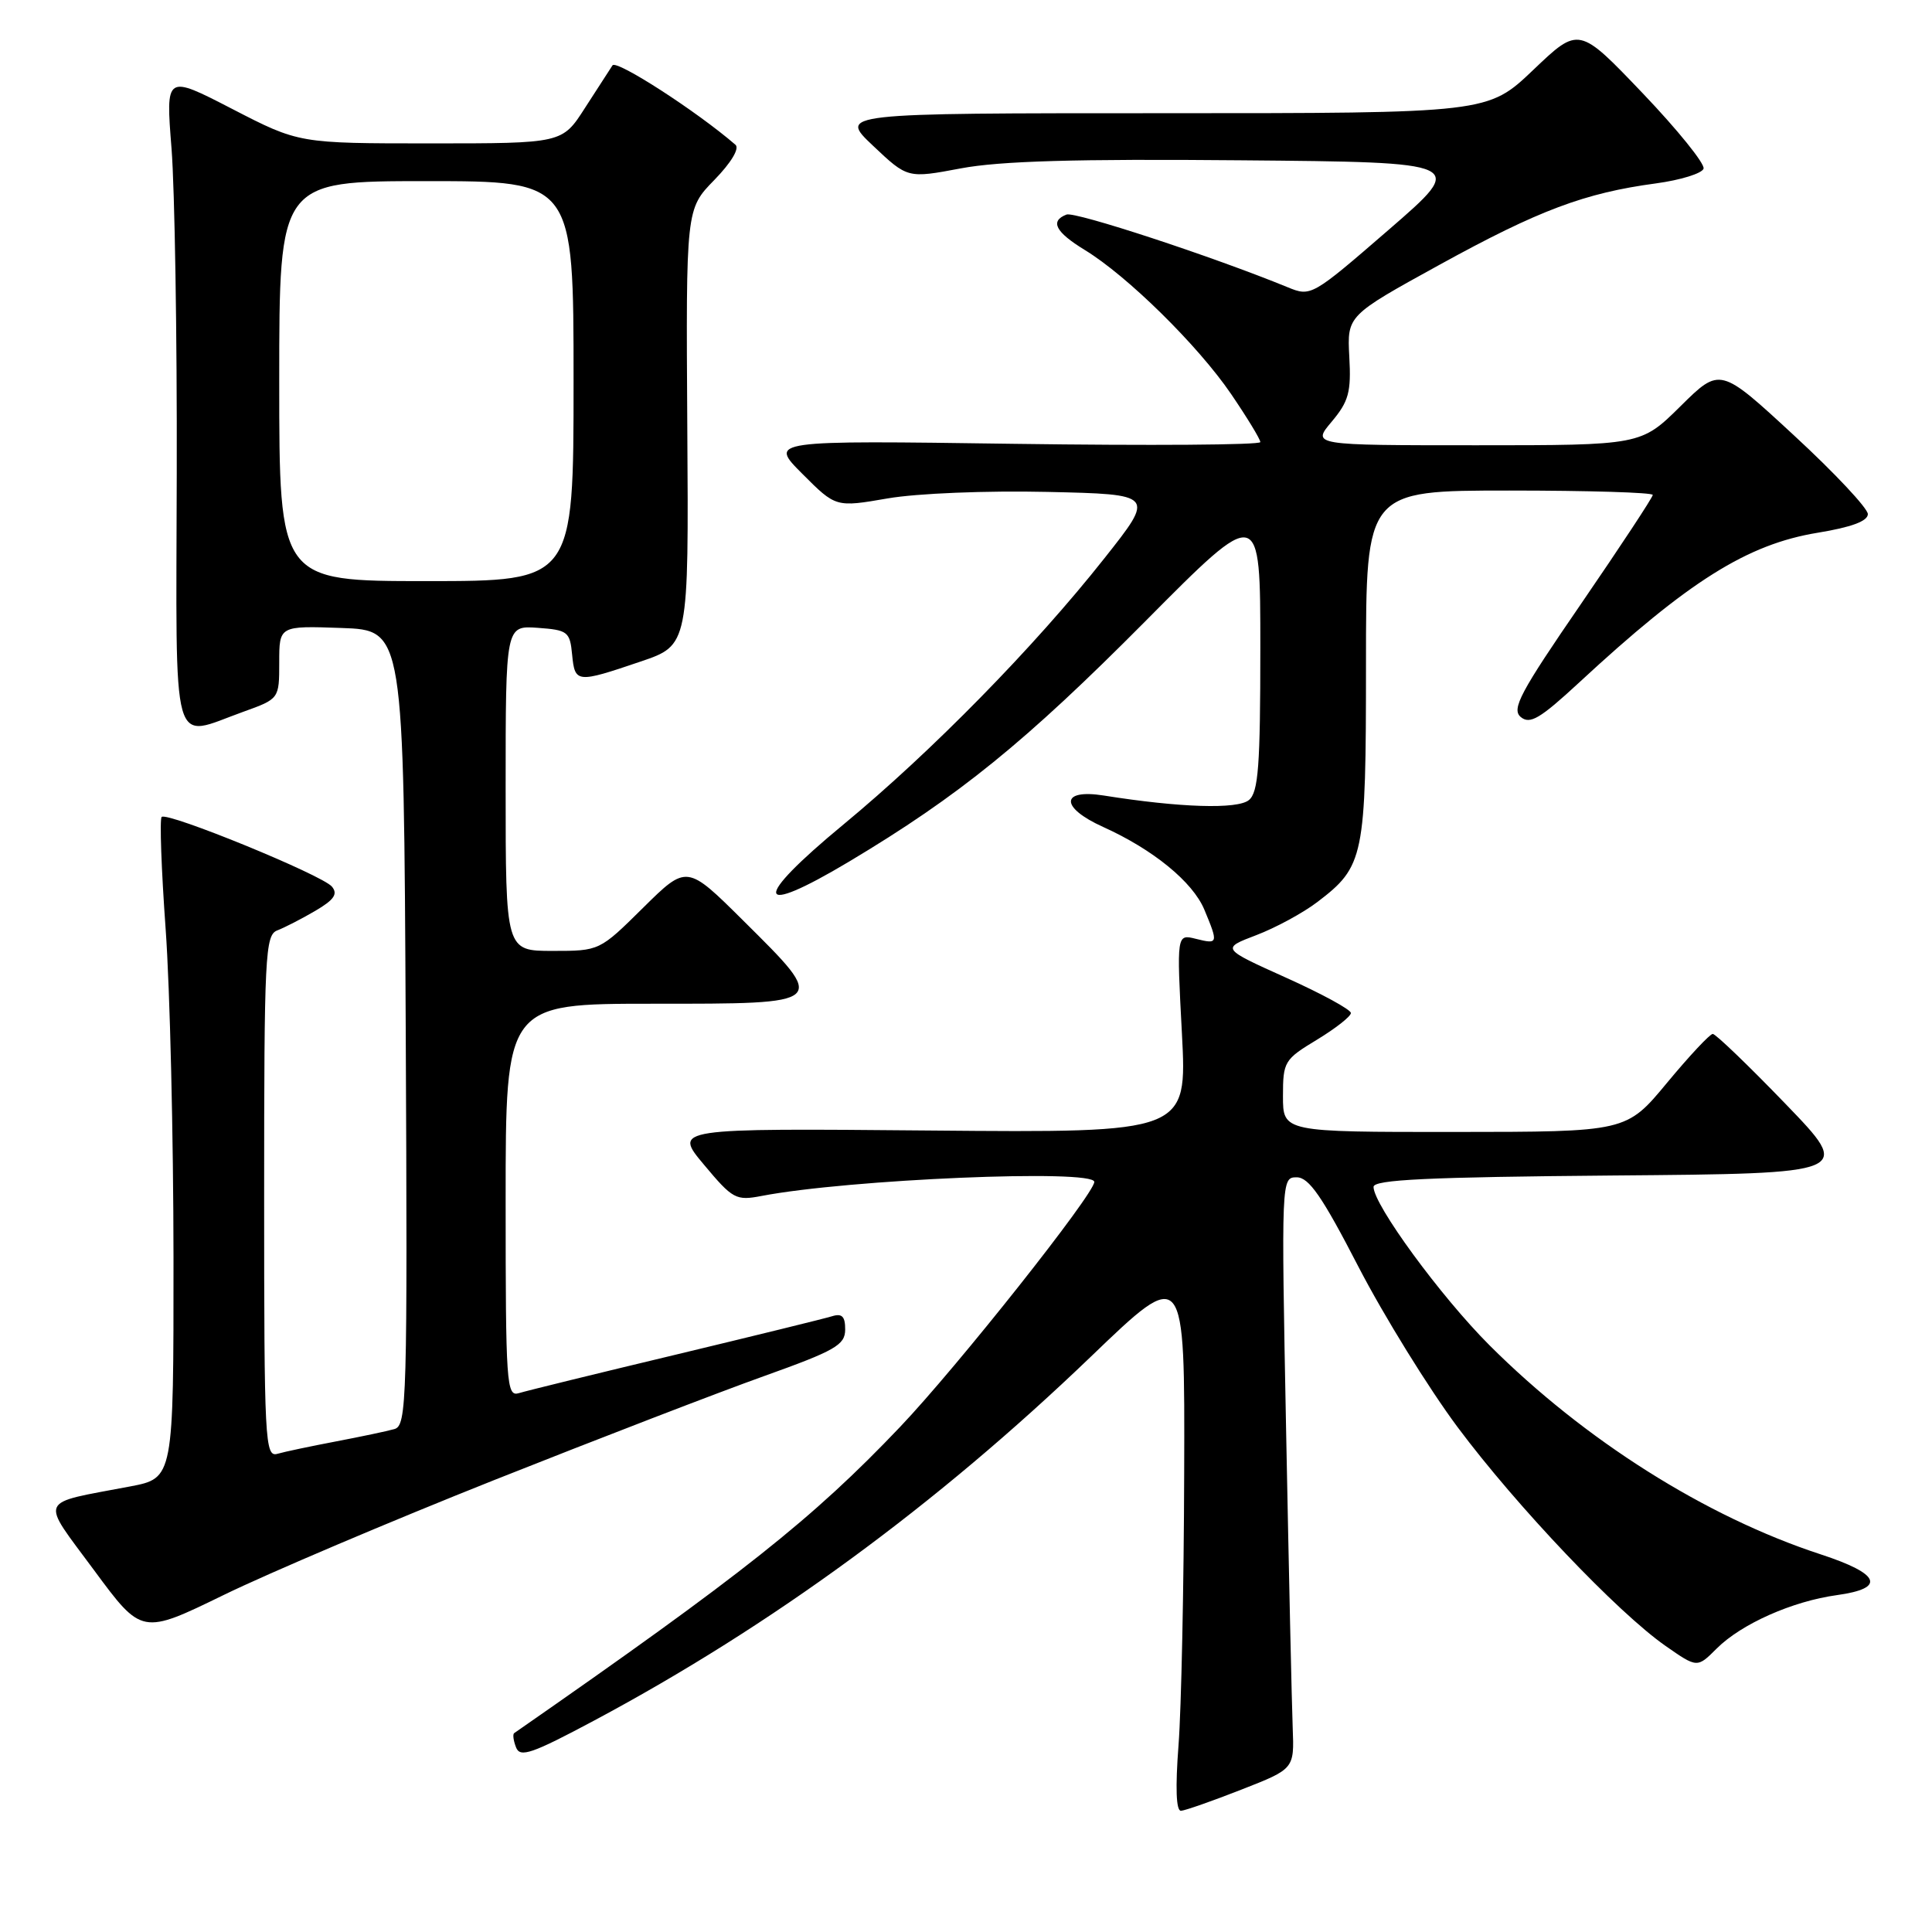 <?xml version="1.0" encoding="UTF-8" standalone="no"?>
<!DOCTYPE svg PUBLIC "-//W3C//DTD SVG 1.1//EN" "http://www.w3.org/Graphics/SVG/1.1/DTD/svg11.dtd" >
<svg xmlns="http://www.w3.org/2000/svg" xmlns:xlink="http://www.w3.org/1999/xlink" version="1.1" viewBox="0 0 256 256">
 <g >
 <path fill="currentColor"
d=" M 164.50 237.13 C 171.50 234.39 171.50 234.39 171.29 228.95 C 171.17 225.95 170.78 208.31 170.42 189.75 C 169.77 156.15 169.78 156.00 171.82 156.00 C 173.44 156.00 175.20 158.55 180.01 167.87 C 183.39 174.39 189.30 183.95 193.15 189.12 C 200.98 199.61 214.32 213.64 220.69 218.09 C 224.89 221.02 224.89 221.02 227.46 218.45 C 230.73 215.18 237.50 212.17 243.41 211.36 C 249.94 210.46 249.17 208.55 241.25 205.96 C 226.00 200.97 209.94 190.82 197.35 178.24 C 190.91 171.80 182.00 159.63 182.00 157.27 C 182.00 156.31 189.20 155.97 213.75 155.76 C 245.50 155.50 245.50 155.50 236.57 146.25 C 231.66 141.16 227.33 137.00 226.95 137.00 C 226.57 137.00 223.84 139.92 220.88 143.49 C 215.50 149.98 215.50 149.98 192.75 149.99 C 170.00 150.00 170.00 150.00 170.00 145.24 C 170.00 140.67 170.18 140.38 174.50 137.77 C 176.97 136.27 179.00 134.68 179.00 134.23 C 179.00 133.78 175.13 131.67 170.41 129.55 C 161.82 125.68 161.82 125.68 166.47 123.91 C 169.02 122.94 172.66 120.97 174.56 119.52 C 180.76 114.80 181.00 113.61 181.00 88.05 C 181.00 65.00 181.00 65.00 200.00 65.00 C 210.45 65.00 219.00 65.26 219.00 65.58 C 219.00 65.90 214.73 72.38 209.52 79.98 C 201.43 91.75 200.25 93.96 201.51 95.01 C 202.73 96.02 204.06 95.23 209.21 90.47 C 223.76 76.99 231.52 72.12 240.86 70.59 C 245.32 69.86 247.50 69.05 247.50 68.12 C 247.50 67.36 243.10 62.66 237.71 57.69 C 227.92 48.64 227.92 48.64 222.68 53.82 C 217.44 59.00 217.44 59.00 195.63 59.00 C 173.82 59.00 173.82 59.00 176.46 55.87 C 178.71 53.19 179.05 51.96 178.79 47.28 C 178.50 41.82 178.50 41.82 190.79 35.06 C 203.90 27.85 209.97 25.57 219.43 24.30 C 222.68 23.86 225.52 22.98 225.73 22.35 C 225.93 21.71 222.30 17.21 217.66 12.35 C 209.21 3.50 209.21 3.50 203.18 9.25 C 197.15 15.00 197.15 15.00 154.13 15.00 C 111.12 15.00 111.12 15.00 115.69 19.32 C 120.26 23.64 120.26 23.64 127.32 22.31 C 132.46 21.34 142.57 21.04 164.36 21.24 C 194.34 21.50 194.34 21.50 184.04 30.42 C 173.83 39.26 173.71 39.33 170.62 38.06 C 160.69 33.99 142.45 28.00 141.32 28.43 C 139.09 29.29 139.84 30.74 143.75 33.13 C 149.39 36.57 158.75 45.79 163.12 52.20 C 165.25 55.33 167.00 58.20 167.00 58.58 C 167.00 58.96 152.35 59.06 134.44 58.81 C 101.88 58.35 101.88 58.35 106.32 62.79 C 110.75 67.23 110.75 67.23 117.63 66.04 C 121.52 65.37 130.70 65.00 138.77 65.18 C 153.05 65.50 153.05 65.50 146.32 74.00 C 137.08 85.69 123.45 99.59 111.76 109.25 C 99.57 119.32 99.93 121.68 112.52 114.16 C 127.07 105.46 135.88 98.32 151.75 82.33 C 167.00 66.96 167.00 66.96 167.00 85.86 C 167.00 101.51 166.74 104.97 165.49 106.01 C 163.98 107.26 156.35 107.02 146.25 105.41 C 140.50 104.50 140.44 106.99 146.16 109.57 C 152.79 112.56 158.04 116.85 159.58 120.53 C 161.45 125.02 161.42 125.14 158.46 124.40 C 155.91 123.76 155.91 123.76 156.61 136.93 C 157.30 150.10 157.30 150.10 123.27 149.80 C 89.23 149.50 89.23 149.50 93.28 154.33 C 97.09 158.89 97.52 159.12 100.91 158.47 C 112.40 156.26 145.00 154.88 145.00 156.61 C 145.00 158.20 126.84 181.12 119.26 189.08 C 107.68 201.25 98.43 208.59 68.13 229.65 C 67.92 229.80 68.03 230.65 68.38 231.54 C 68.91 232.93 70.49 232.38 78.75 227.97 C 102.26 215.41 124.09 199.41 144.54 179.77 C 157.00 167.79 157.00 167.79 156.91 195.15 C 156.87 210.19 156.53 226.44 156.16 231.25 C 155.73 236.90 155.84 239.98 156.49 239.94 C 157.05 239.90 160.65 238.64 164.50 237.13 Z  M 65.50 196.11 C 79.25 190.65 95.33 184.45 101.24 182.34 C 110.68 178.96 111.98 178.22 111.99 176.18 C 112.00 174.43 111.57 174.00 110.25 174.41 C 109.29 174.71 99.95 177.00 89.50 179.51 C 79.05 182.01 69.71 184.30 68.75 184.60 C 67.11 185.10 67.00 183.43 67.00 159.07 C 67.00 133.00 67.00 133.00 86.50 133.00 C 109.86 133.00 109.71 133.13 98.50 122.00 C 91.01 114.56 91.01 114.56 85.22 120.28 C 79.44 126.00 79.44 126.00 73.22 126.00 C 67.00 126.00 67.00 126.00 67.00 104.44 C 67.00 82.89 67.00 82.89 71.25 83.19 C 75.24 83.48 75.52 83.70 75.81 86.75 C 76.18 90.51 76.40 90.54 84.88 87.66 C 91.26 85.50 91.26 85.50 91.07 56.60 C 90.89 27.70 90.89 27.70 94.65 23.85 C 96.88 21.56 98.02 19.67 97.45 19.18 C 92.30 14.73 81.68 7.88 81.16 8.66 C 80.80 9.21 79.15 11.75 77.50 14.32 C 74.50 19.00 74.50 19.00 57.05 19.00 C 39.61 19.00 39.61 19.00 30.78 14.44 C 21.95 9.88 21.95 9.88 22.73 19.69 C 23.15 25.09 23.47 44.46 23.42 62.75 C 23.34 100.63 22.54 97.79 32.25 94.31 C 37.00 92.60 37.00 92.60 37.00 87.76 C 37.00 82.92 37.00 82.92 45.25 83.21 C 53.50 83.50 53.50 83.50 53.76 136.18 C 54.00 185.72 53.91 188.89 52.26 189.36 C 51.29 189.64 47.80 190.37 44.50 191.00 C 41.20 191.63 37.71 192.36 36.75 192.64 C 35.11 193.10 35.00 191.01 35.00 158.54 C 35.00 126.50 35.13 123.89 36.75 123.28 C 37.71 122.91 39.97 121.75 41.78 120.69 C 44.27 119.23 44.80 118.46 43.98 117.48 C 42.70 115.94 22.14 107.53 21.42 108.25 C 21.14 108.52 21.38 115.22 21.95 123.12 C 22.52 131.03 22.98 150.63 22.99 166.68 C 23.00 195.86 23.00 195.86 17.25 196.96 C 4.85 199.32 5.28 198.33 12.47 208.07 C 18.79 216.63 18.79 216.63 29.65 211.34 C 35.62 208.43 51.75 201.58 65.50 196.11 Z  M 37.00 50.50 C 37.00 24.00 37.00 24.00 56.50 24.00 C 76.00 24.00 76.00 24.00 76.00 50.50 C 76.00 77.00 76.00 77.00 56.50 77.00 C 37.00 77.00 37.00 77.00 37.00 50.50 Z "/>
</g>
</svg>